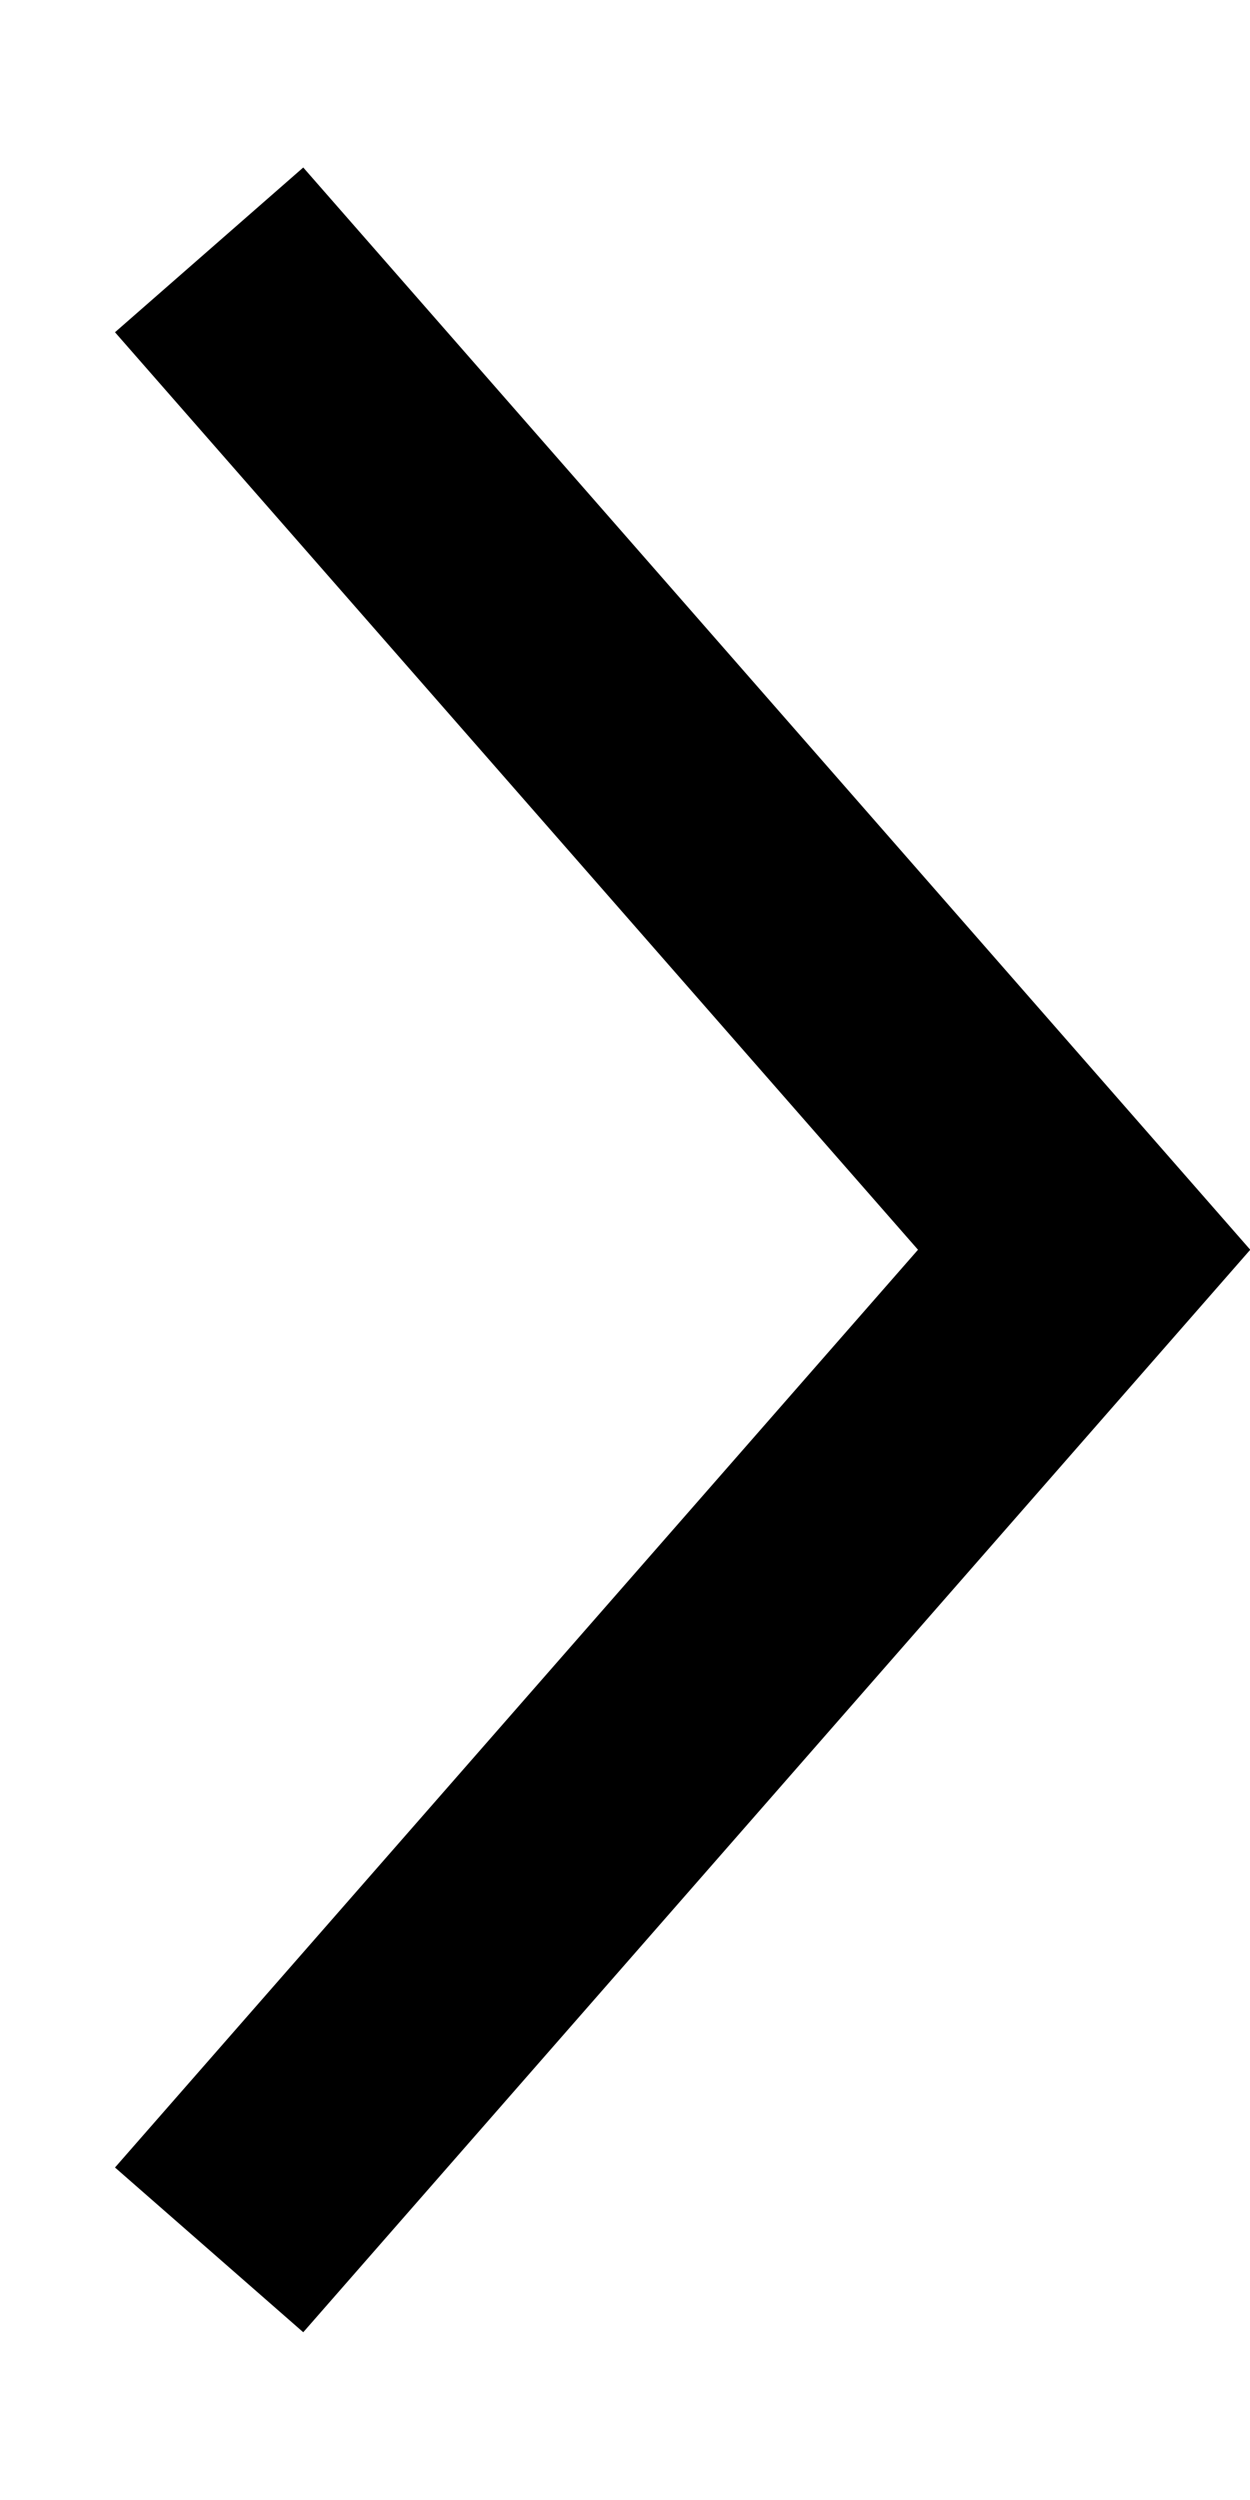<?xml version="1.0" encoding="UTF-8"?>
<svg width="5px" height="10px" viewBox="0 0 5 10" version="1.1" xmlns="http://www.w3.org/2000/svg" xmlns:xlink="http://www.w3.org/1999/xlink">
    <!-- Generator: Sketch 51.3 (57544) - http://www.bohemiancoding.com/sketch -->
    <title>icon/dark/chevron_right</title>
    <desc>Created with Sketch.</desc>
    <defs></defs>
    <g id="Ericsson-Design-System-v1.4" stroke="none" stroke-width="1" fill-rule="evenodd">
        <g id="Dark-theme" transform="translate(-1169, -130)" fill-rule="nonzero">
            <g id="icon/dark/chevron_right" transform="translate(1163, 127)">
                <polygon id="Path" points="9.672 7.999 6.46 11.67 7.213 12.329 11.001 7.999 7.213 3.67 6.46 4.329"></polygon>
            </g>
        </g>
    </g>
</svg>